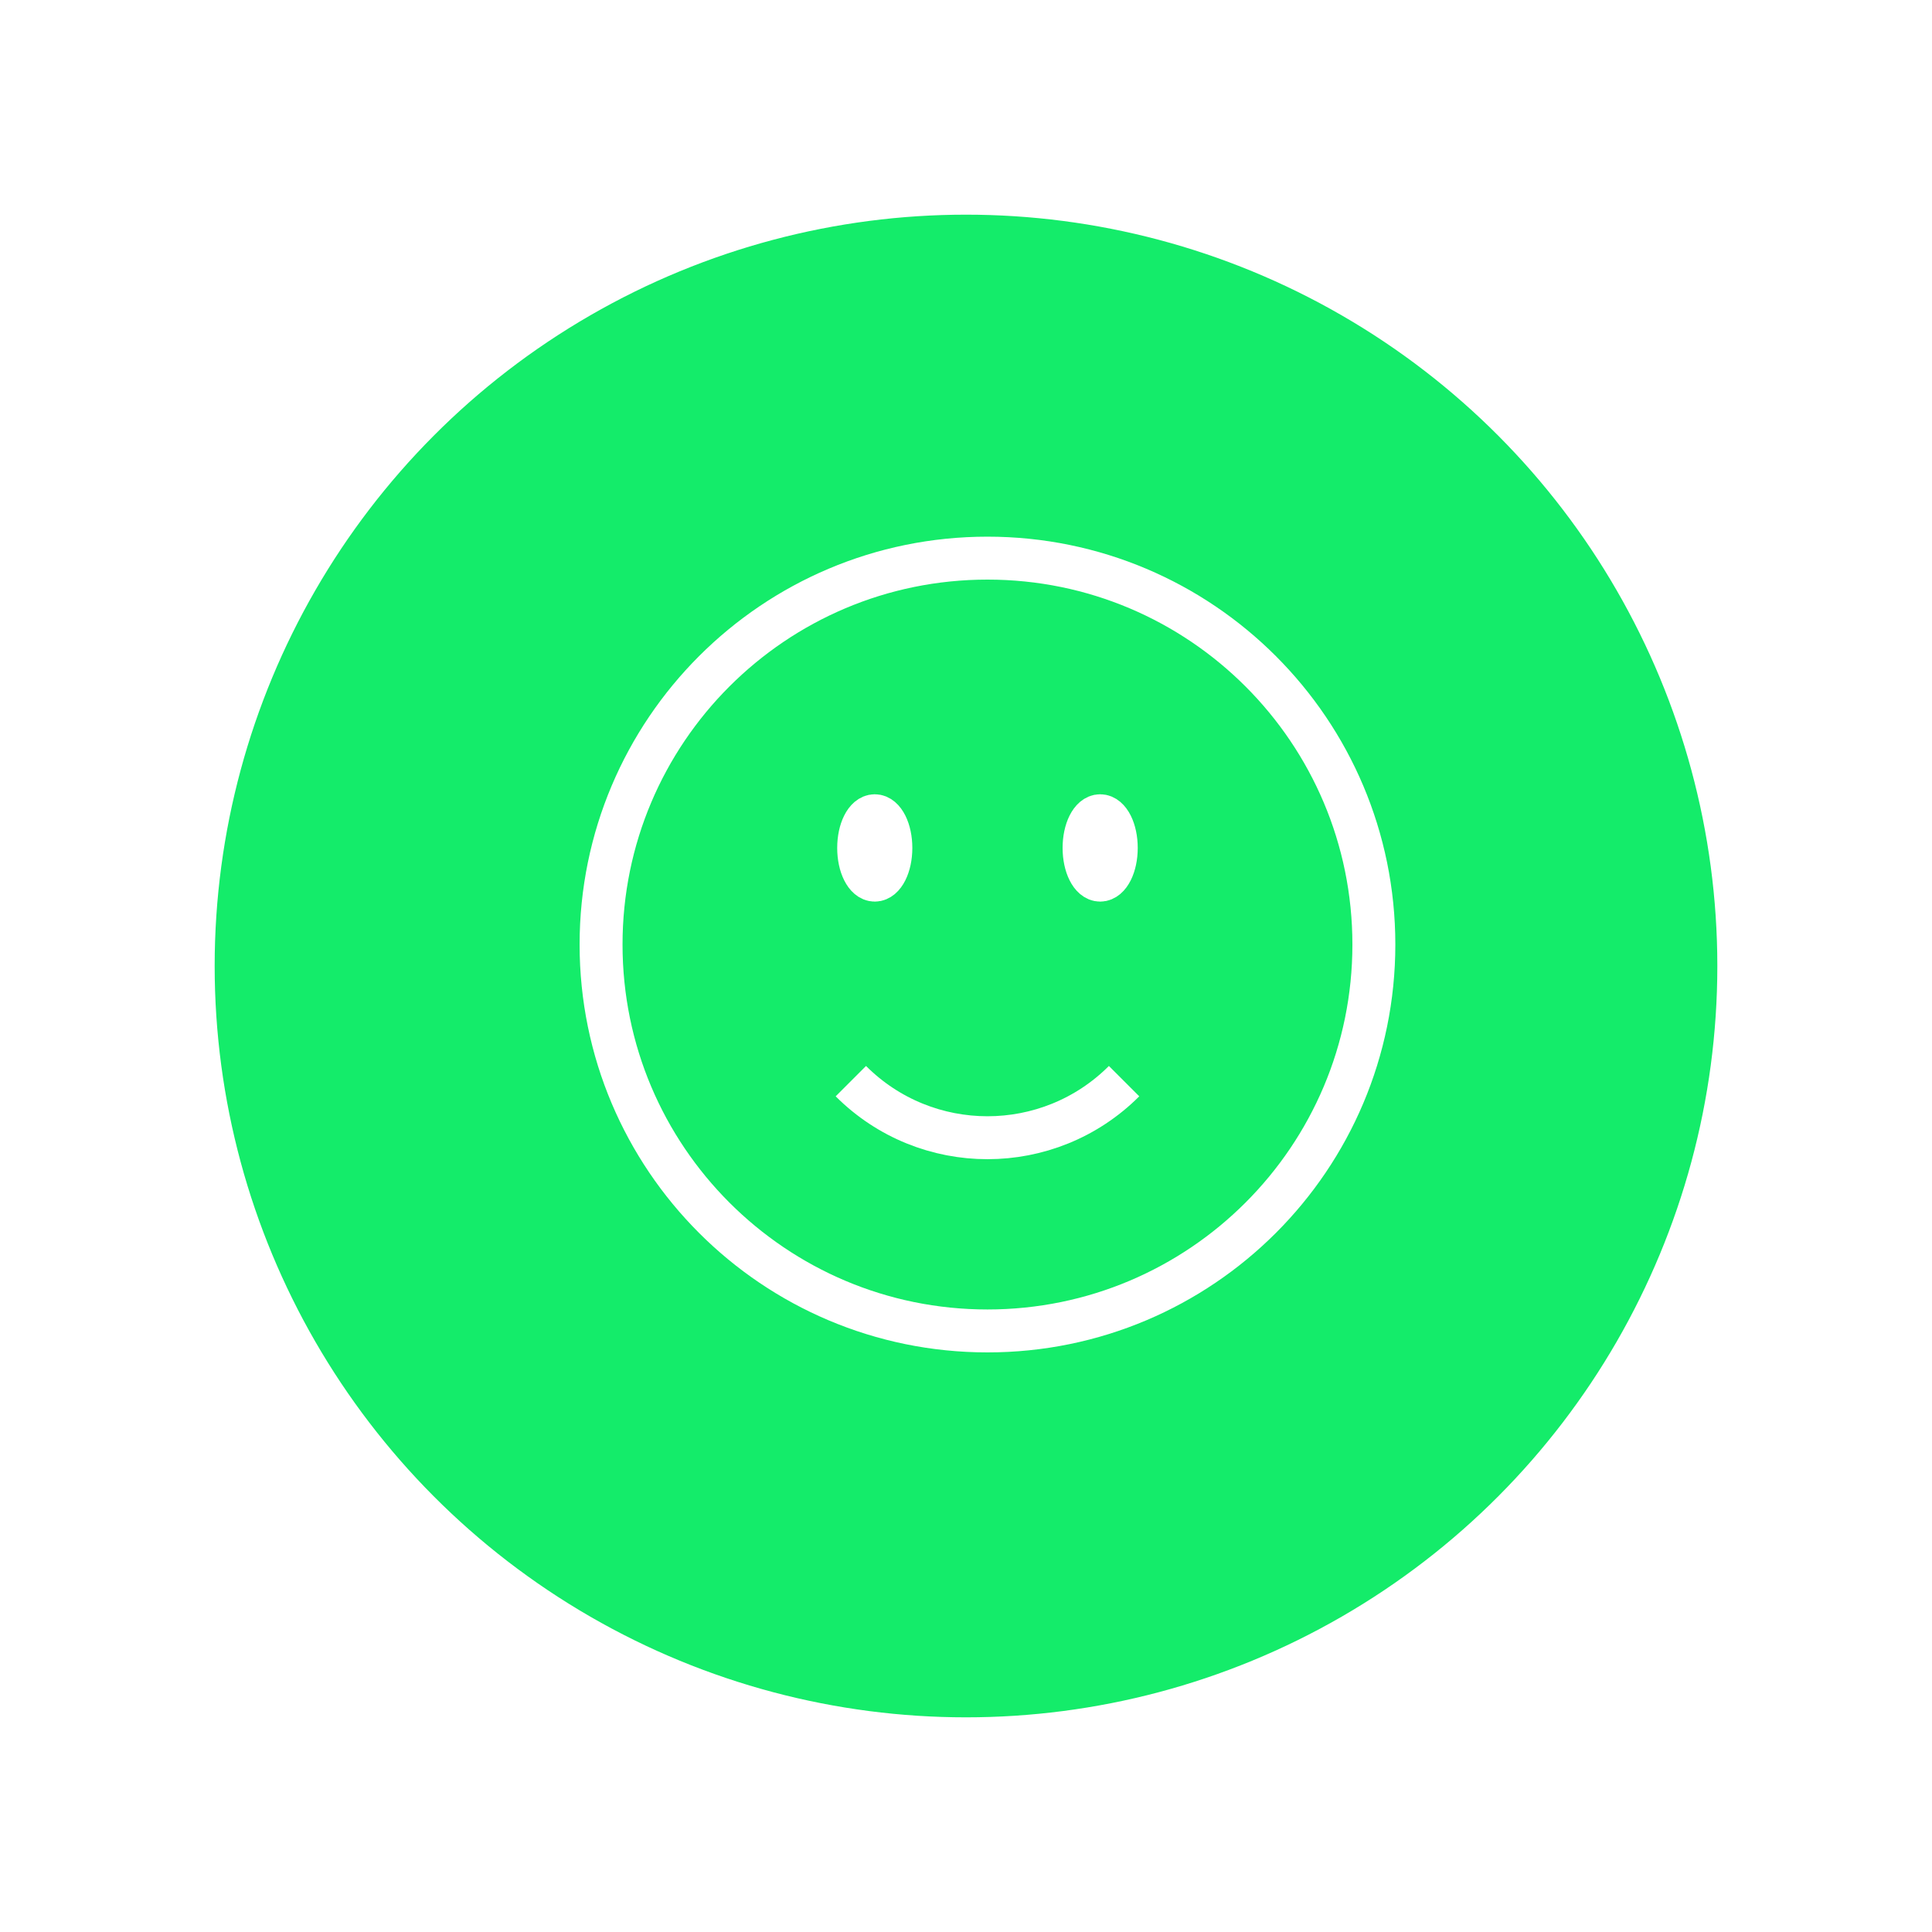 <svg width="45" height="45" viewBox="0 0 45 45" fill="none" xmlns="http://www.w3.org/2000/svg">
<g filter="url(#filter0_d_227_10541)">
<circle cx="22.5" cy="18.5" r="18" fill="#14EC6A" stroke="white"/>
<path d="M26.182 21.182C24.425 22.939 21.575 22.939 19.818 21.182M32 18C32 22.971 27.971 27 23 27C18.029 27 14 22.971 14 18C14 13.029 18.029 9 23 9C27.971 9 32 13.029 32 18ZM20.75 15.75C20.75 16.164 20.582 16.5 20.375 16.5C20.168 16.5 20 16.164 20 15.75C20 15.336 20.168 15 20.375 15C20.582 15 20.75 15.336 20.75 15.75ZM20.375 15.75H20.383V15.765H20.375V15.75ZM26 15.75C26 16.164 25.832 16.5 25.625 16.5C25.418 16.5 25.25 16.164 25.25 15.75C25.25 15.336 25.418 15 25.625 15C25.832 15 26 15.336 26 15.75ZM25.625 15.75H25.633V15.765H25.625V15.75Z" stroke="white" strokeWidth="2.5" strokeLinecap="round" strokeLinejoin="round"/>
</g>
<defs>
<filter id="filter0_d_227_10541" x="0" y="0" width="45" height="45" filterUnits="userSpaceOnUse" colorInterpolationFilters="sRGB">
<feFlood flood-opacity="0" result="BackgroundImageFix"/>
<feColorMatrix in="SourceAlpha" type="matrix" values="0 0 0 0 0 0 0 0 0 0 0 0 0 0 0 0 0 0 127 0" result="hardAlpha"/>
<feOffset dy="4"/>
<feGaussianBlur stdDeviation="2"/>
<feComposite in2="hardAlpha" operator="out"/>
<feColorMatrix type="matrix" values="0 0 0 0 0 0 0 0 0 0 0 0 0 0 0 0 0 0 0.25 0"/>
<feBlend mode="normal" in2="BackgroundImageFix" result="effect1_dropShadow_227_10541"/>
<feBlend mode="normal" in="SourceGraphic" in2="effect1_dropShadow_227_10541" result="shape"/>
</filter>
</defs>
</svg>

